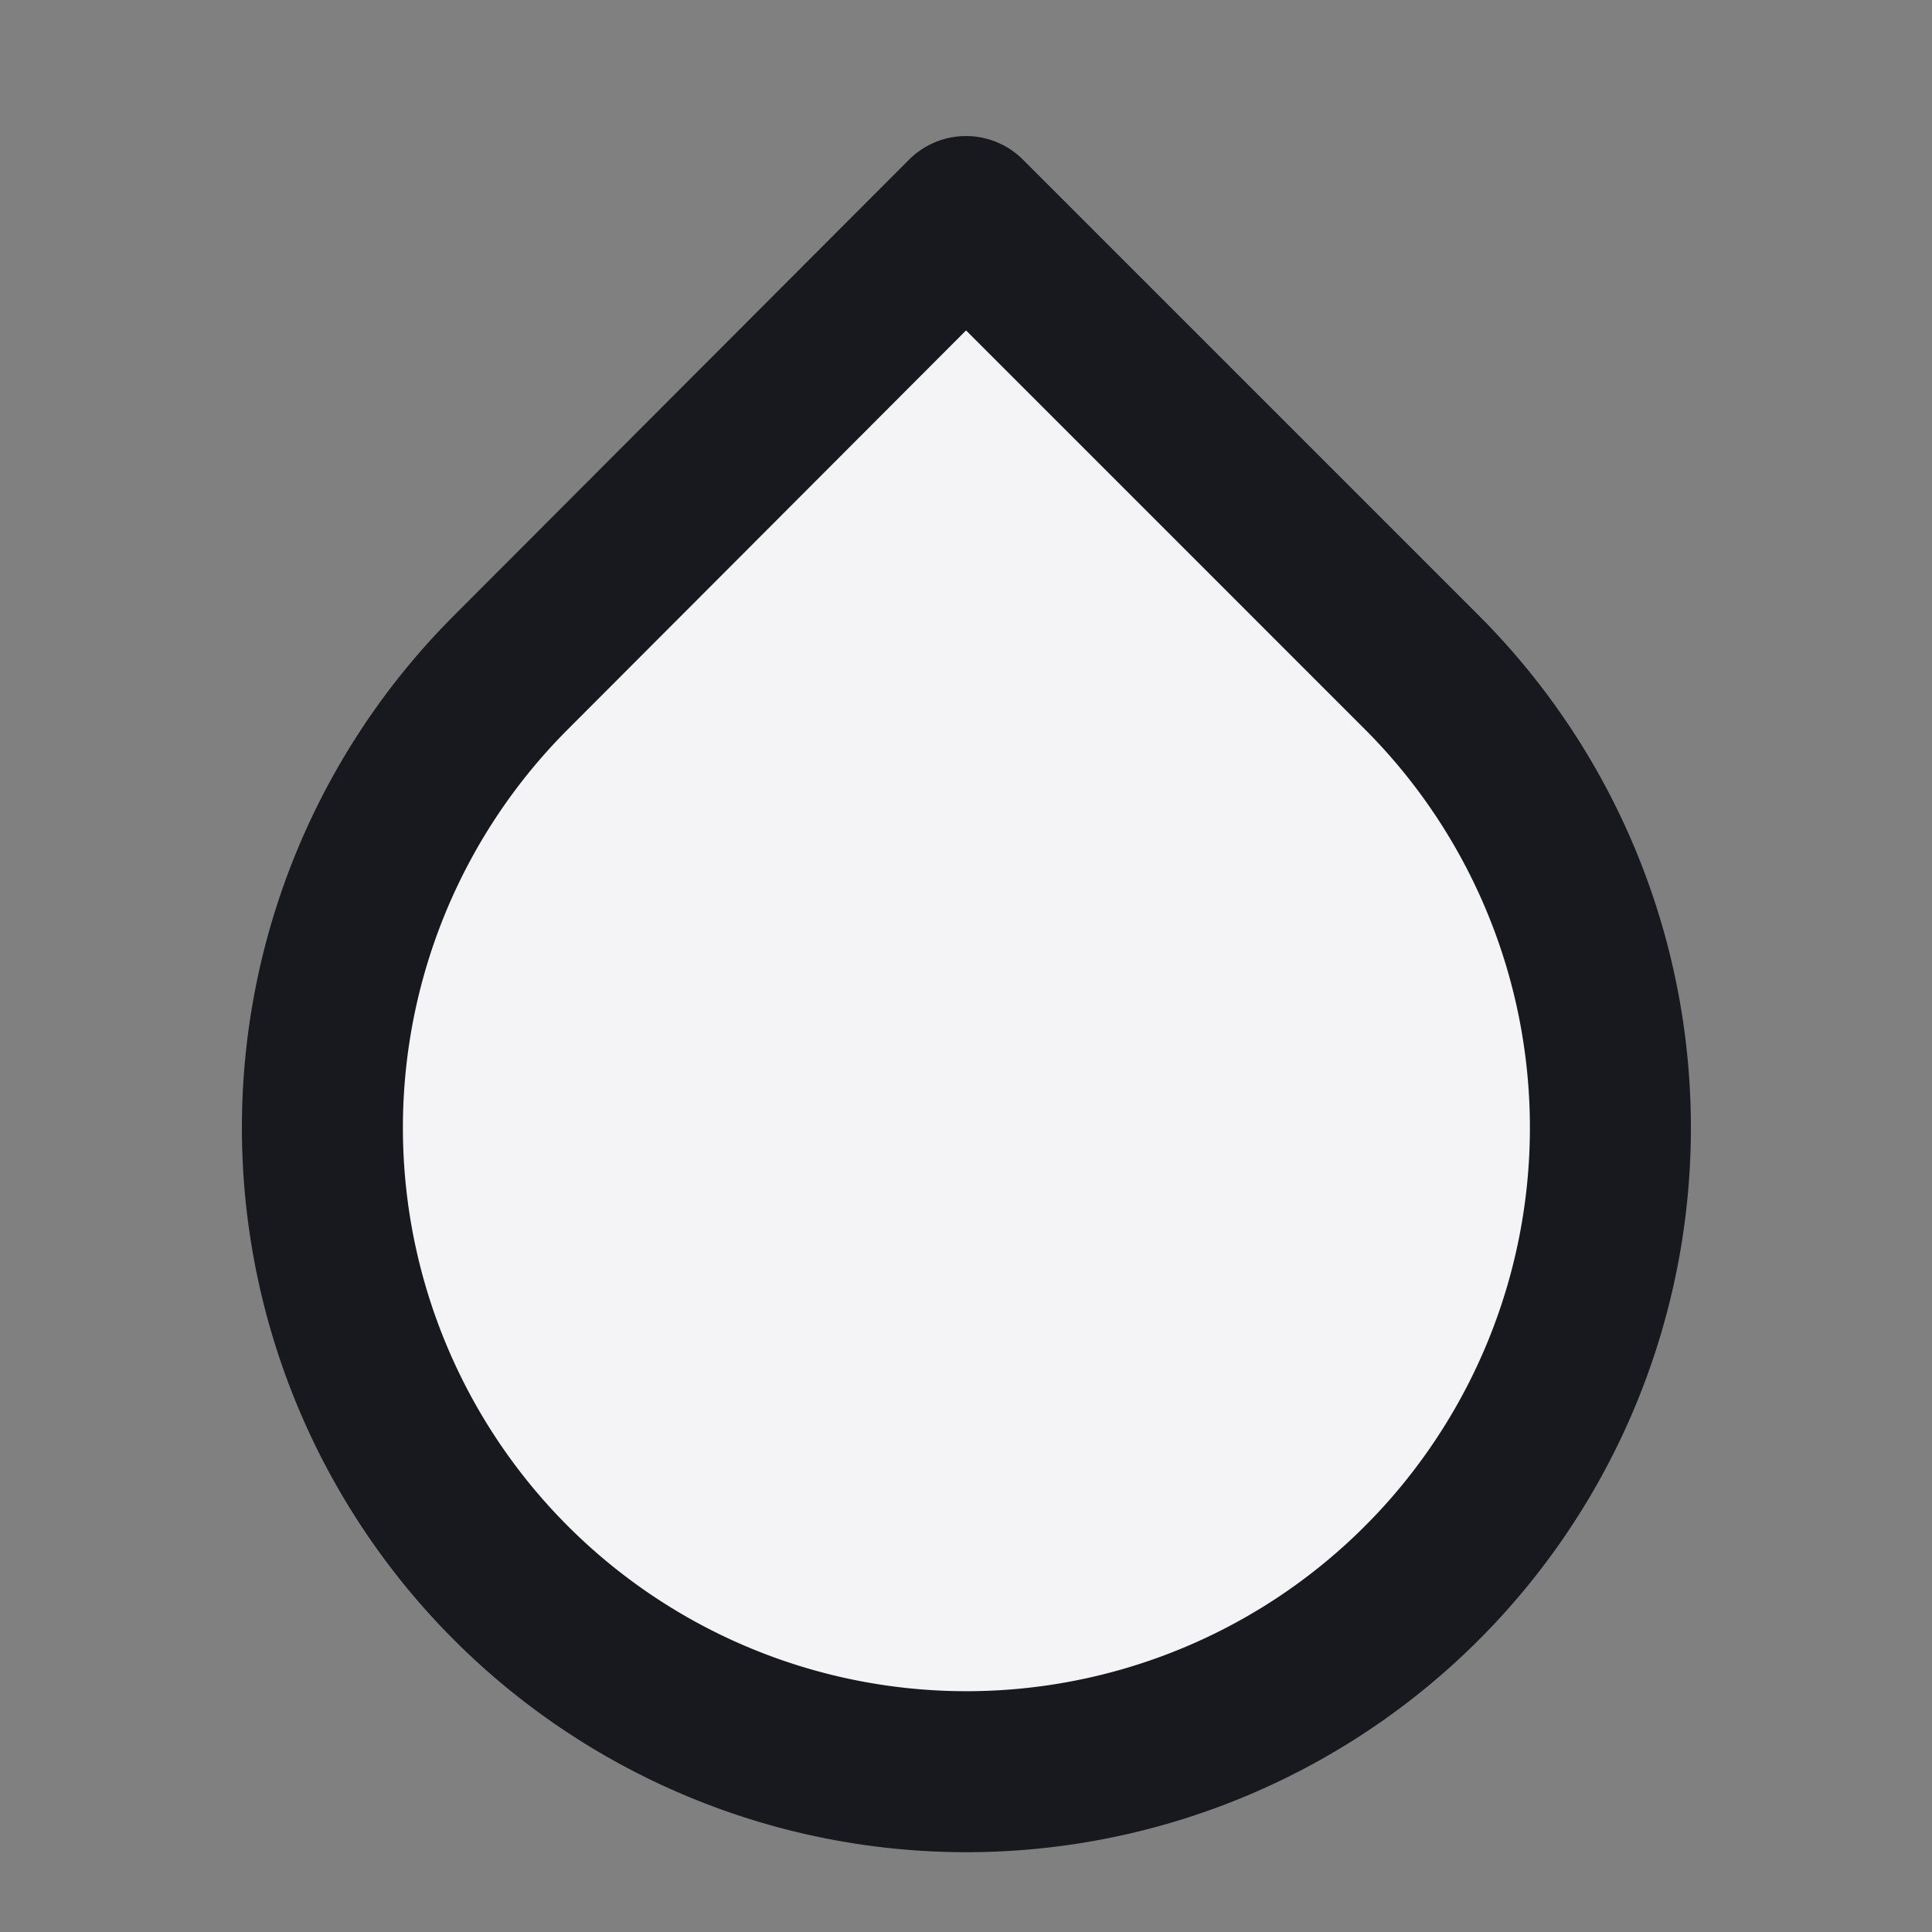<svg xmlns="http://www.w3.org/2000/svg" width="24" height="24" viewBox="0 0 24 24" fill="#f4f4f7" stroke="#17191e" stroke-width="2" stroke-linecap="round" stroke-linejoin="round" class="feather feather-droplet"><rect x="0" y="0" width="24" height="24" fill="#808080" stroke="none"/><path d="M12 2.69l5.66 5.66a8 8 0 1 1-11.31 0z"></path></svg>